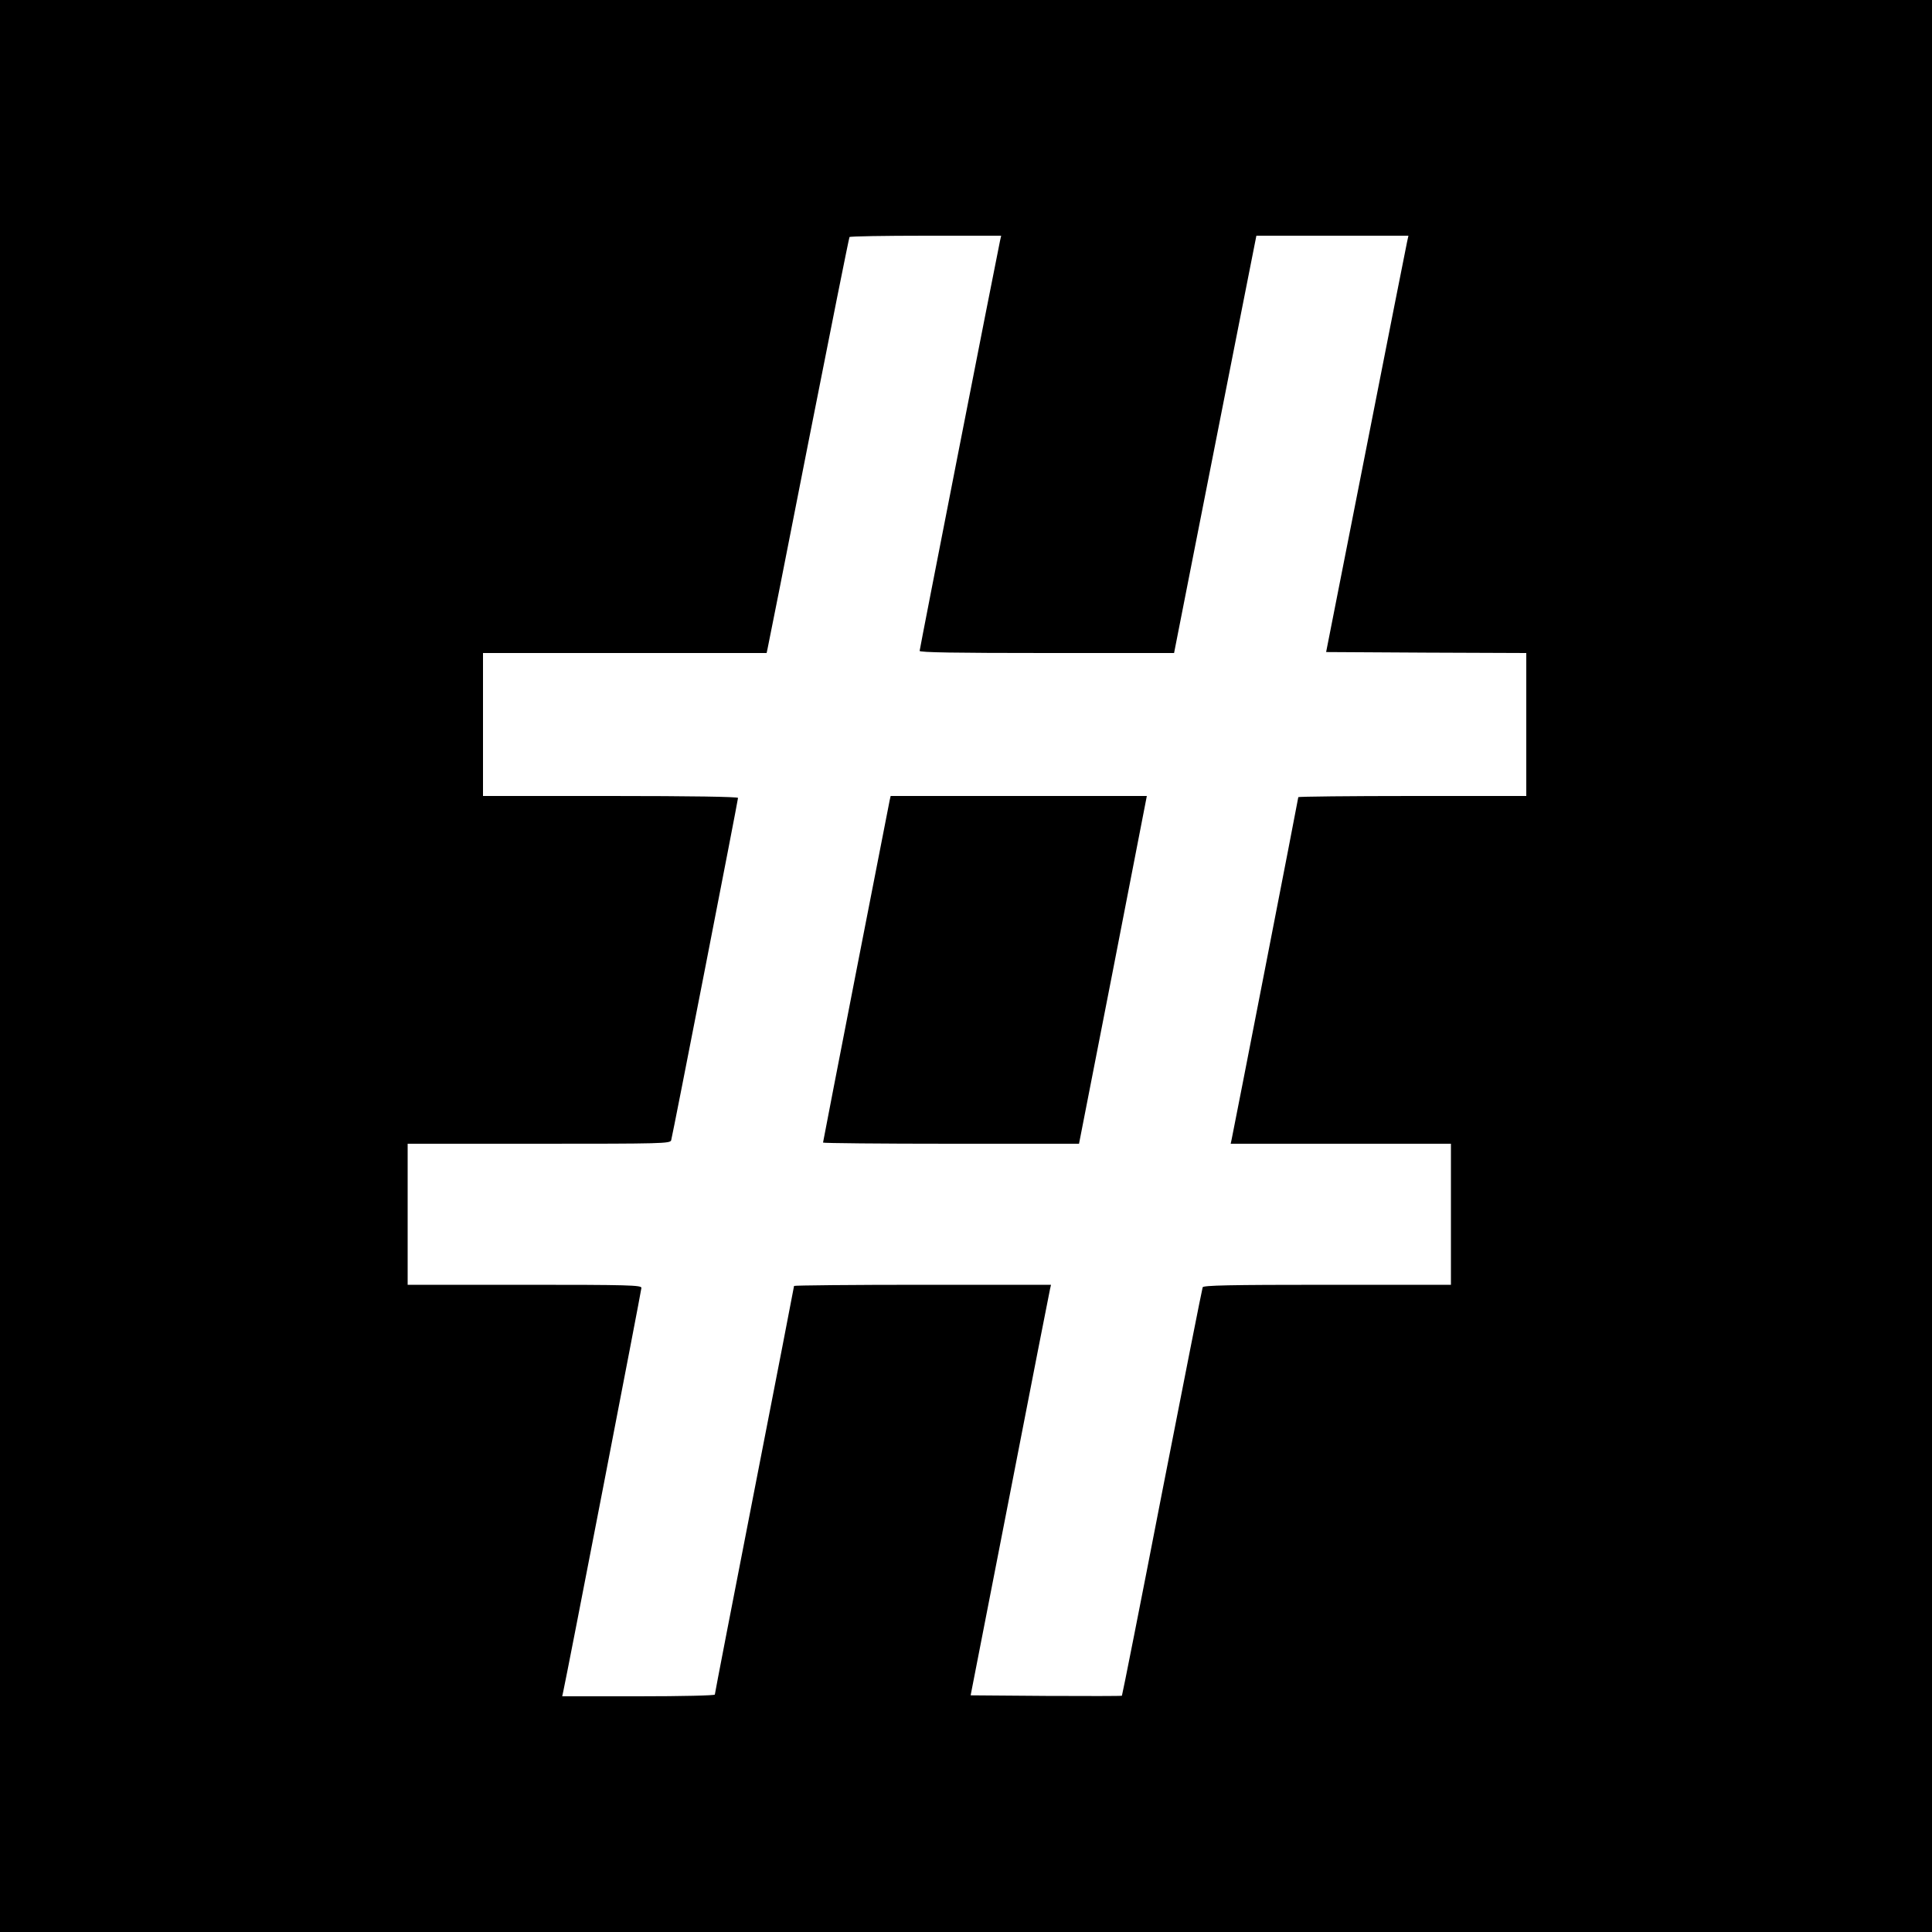 <?xml version="1.0" standalone="no"?>
<!DOCTYPE svg PUBLIC "-//W3C//DTD SVG 20010904//EN"
 "http://www.w3.org/TR/2001/REC-SVG-20010904/DTD/svg10.dtd">
<svg version="1.0" xmlns="http://www.w3.org/2000/svg"
 width="1000pt" height="1000pt" viewBox="0 0 1000 1000"
 preserveAspectRatio="xMidYMid meet">
<g transform="translate(0,1000) scale(0.1,-0.1)"
fill="#000000" stroke="none">
<path d="M0 5000 l0 -5000 5000 0 5000 0 0 5000 0 5000 -5000 0 -5000 0 0
-5000z m5176 3753 c-26 -125 -416 -2113 -416 -2122 0 -8 184 -11 658 -11 l659
0 96 488 c53 268 149 754 213 1080 l117 592 393 0 394 0 -7 -32 c-4 -18 -100
-503 -213 -1078 l-206 -1045 518 -3 518 -2 0 -370 0 -370 -590 0 c-324 0 -590
-3 -590 -6 0 -7 -337 -1735 -345 -1771 l-5 -23 570 0 570 0 0 -365 0 -365
-640 0 c-507 0 -642 -3 -645 -13 -3 -7 -97 -484 -210 -1061 -112 -577 -206
-1051 -208 -1053 -2 -2 -179 -2 -394 -1 l-389 3 203 1040 c111 572 205 1050
208 1063 l5 22 -665 0 c-366 0 -665 -3 -665 -6 0 -3 -92 -478 -205 -1056 -113
-578 -205 -1054 -205 -1059 0 -5 -172 -9 -395 -9 l-395 0 5 23 c17 74 405
2079 405 2091 0 14 -63 16 -605 16 l-605 0 0 365 0 365 679 0 c639 0 680 1
685 18 7 23 346 1760 346 1772 0 6 -242 10 -660 10 l-660 0 0 370 0 370 734 0
734 0 5 23 c3 12 99 495 212 1072 114 578 209 1053 212 1058 2 4 180 7 394 7
l391 0 -6 -27z"/>
<path d="M4605 5858 c-8 -38 -345 -1766 -345 -1772 0 -3 298 -6 663 -6 l662 0
176 900 175 900 -663 0 -663 0 -5 -22z"/>
</g>
</svg>
